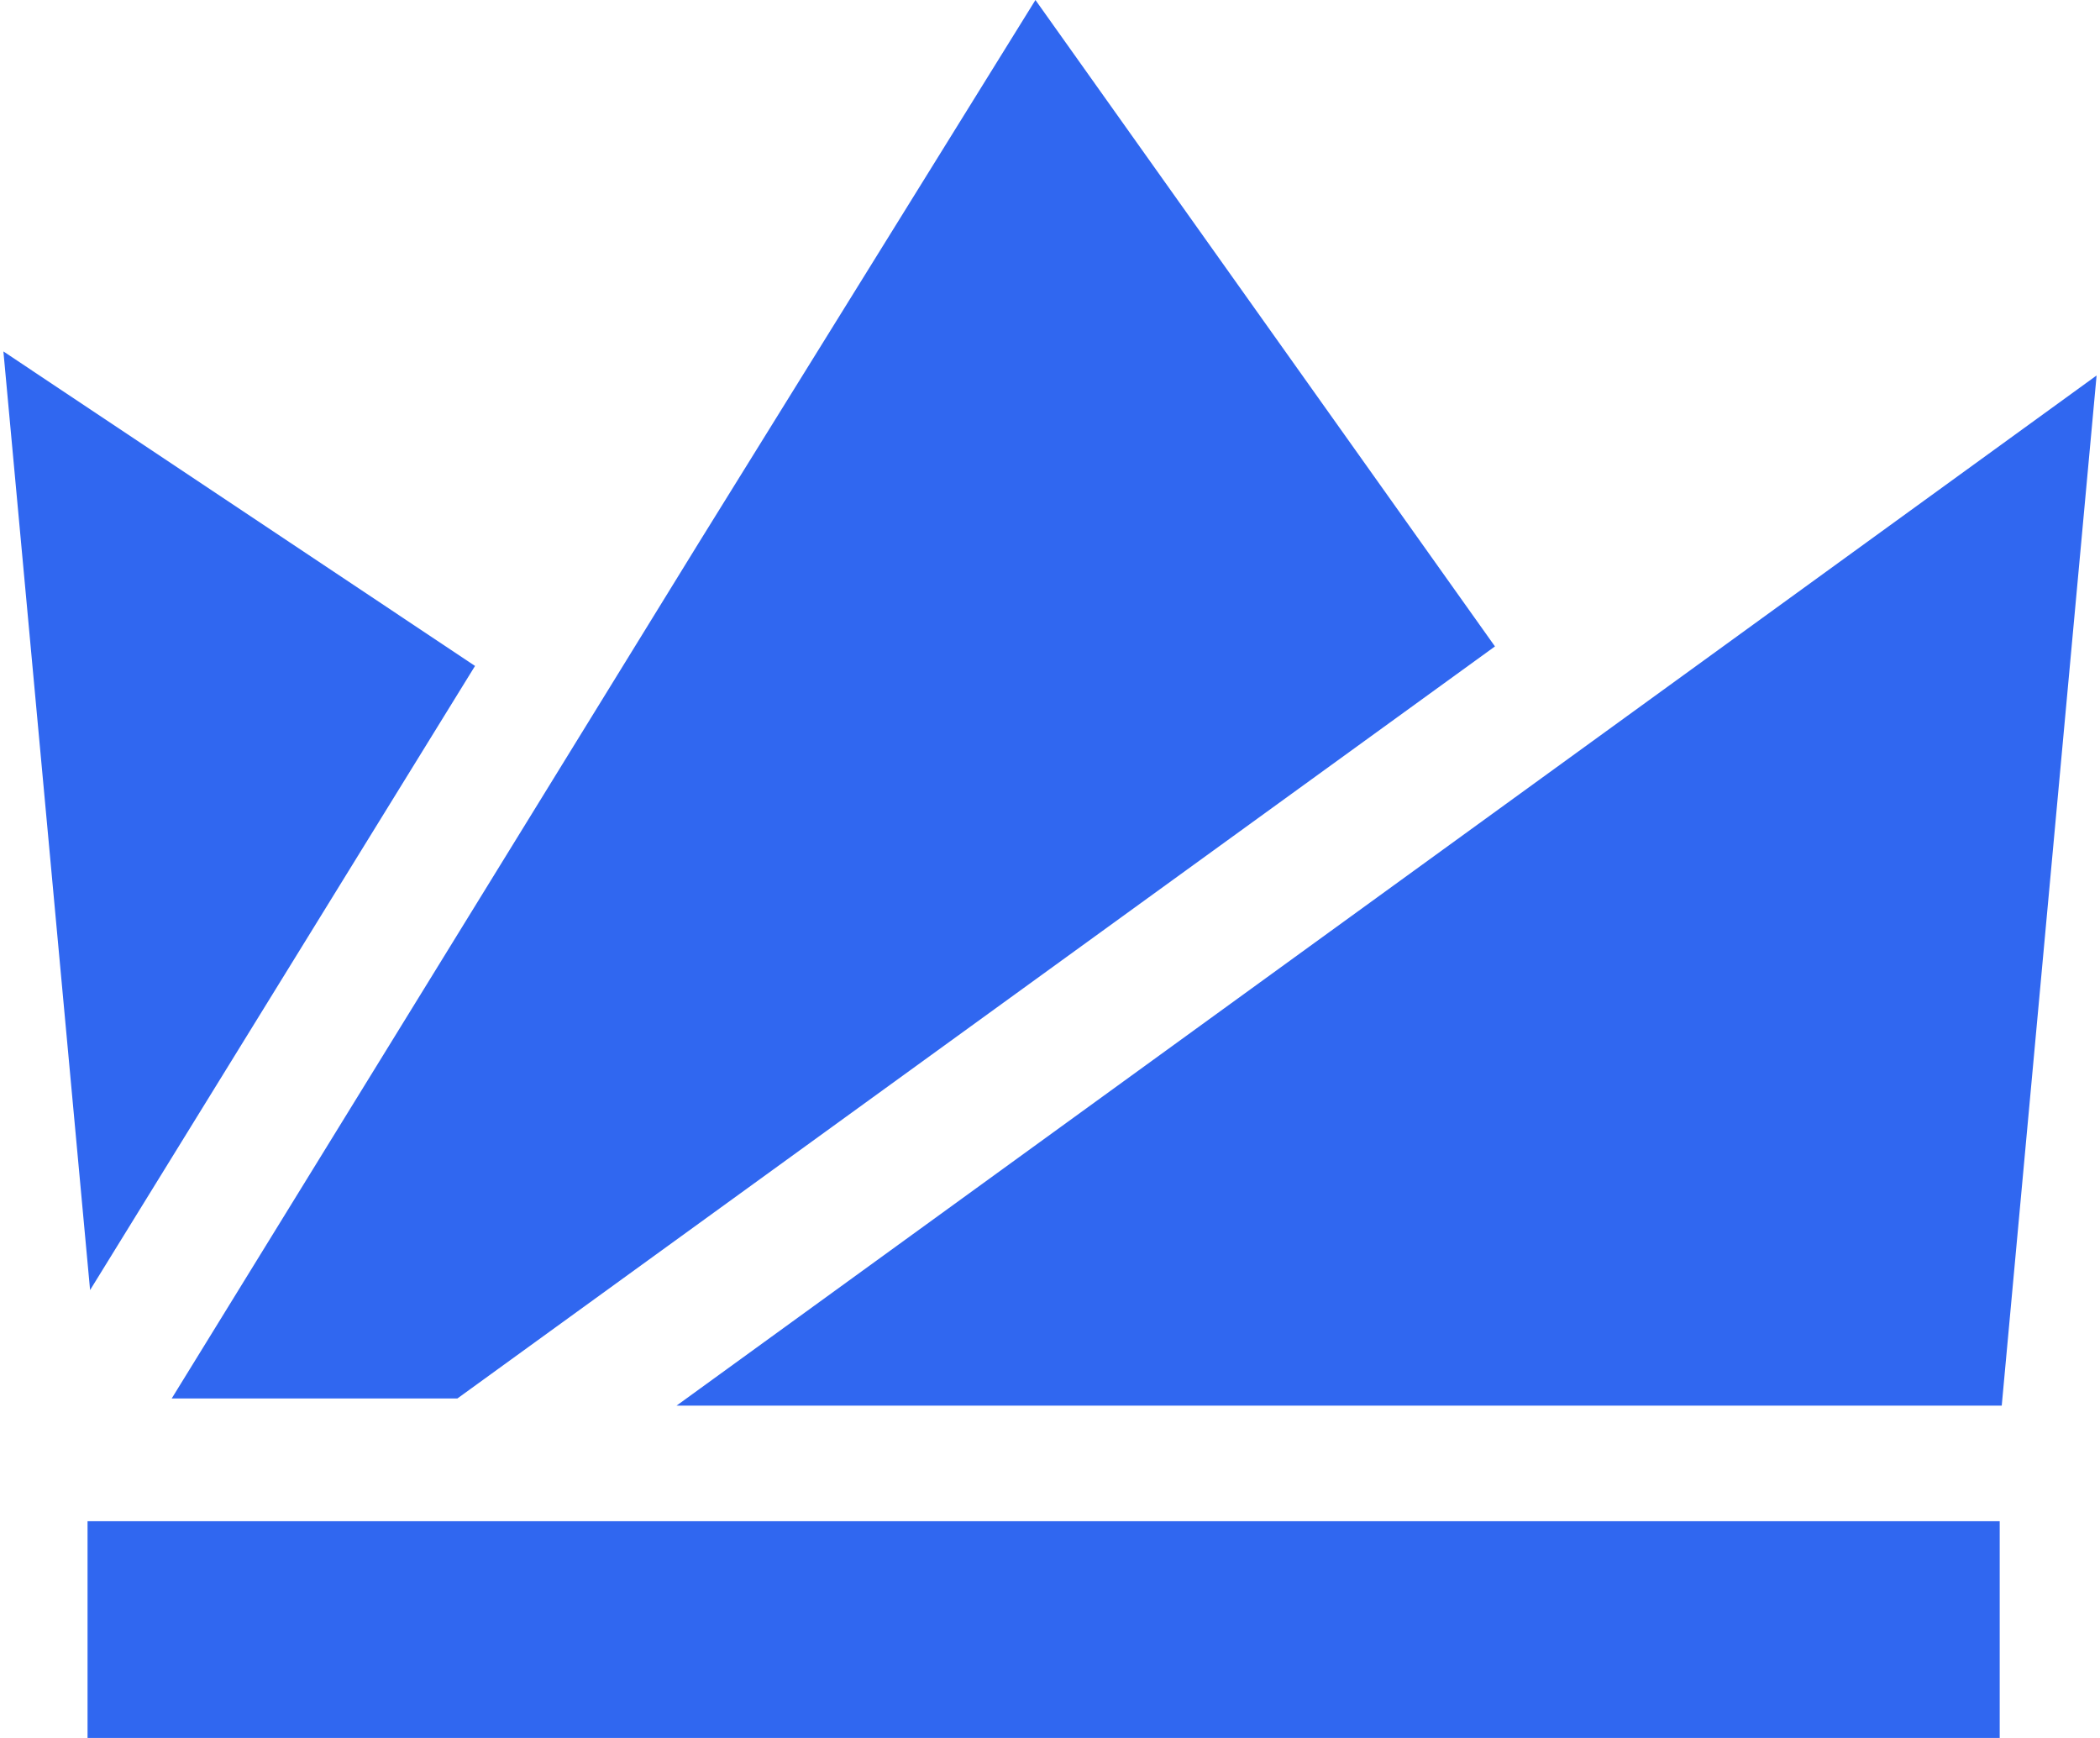 <svg fill="#3067F0" role="img" viewBox="0 0 29 24" xmlns="http://www.w3.org/2000/svg"><title>WazirX</title><path d="M1.209 24h26.406v-2.993H1.209v2.993Zm8.132-4.589h18.302L28.953 5.185 9.341 19.412Zm11.303-10.484L6.316 19.312H2.371l7.281-11.82 4.647-7.492 6.346 8.927Zm-14.084 0.269L0.047 4.853l1.197 12.962 5.316-8.619Z"/></svg>